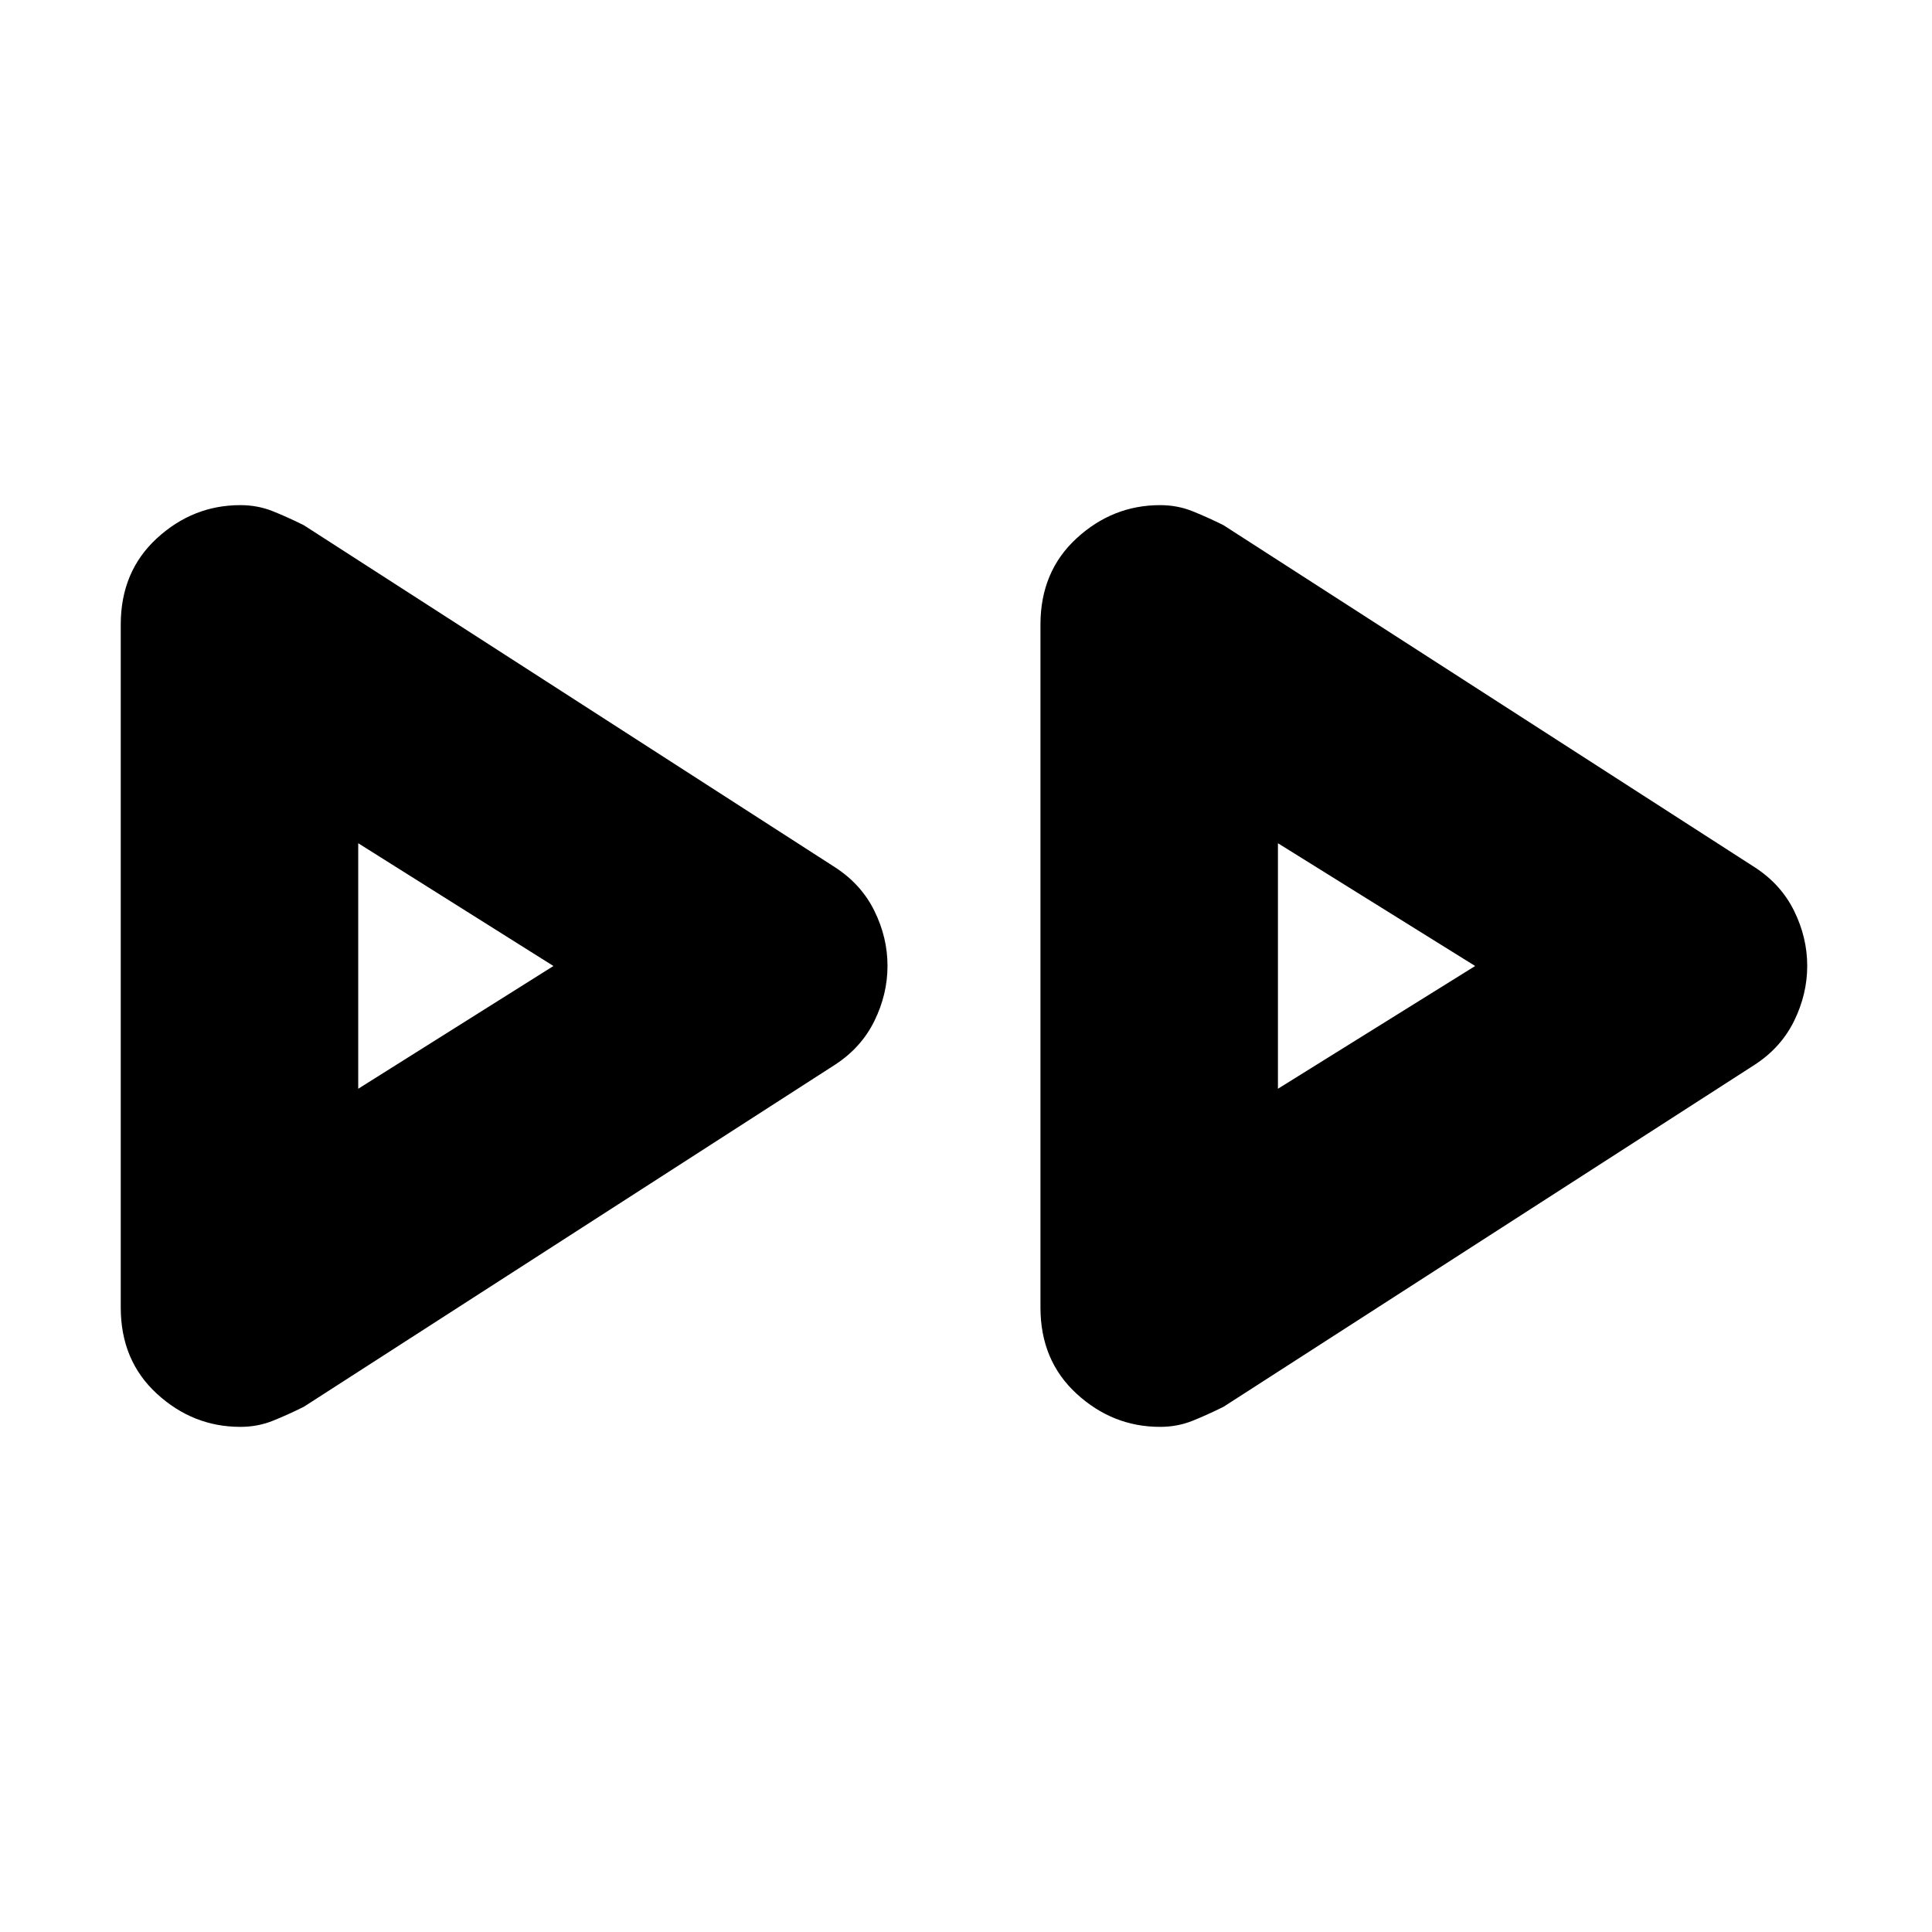 <svg xmlns="http://www.w3.org/2000/svg" height="20" viewBox="0 -960 960 960" width="20"><path d="M60-310.29v-339.38Q60-676 77.93-692.5 95.87-709 119.44-709q8.56 0 16.06 3 7.5 3 15.5 7l264 170q13 8.44 19.5 21.65 6.5 13.21 6.5 27.28t-6.5 27.33Q428-439.48 415-431L151-261q-8 4-15.5 7t-16.06 3q-23.57 0-41.51-16.48Q60-283.96 60-310.29Zm457 0v-339.38q0-26.33 17.93-42.83 17.94-16.5 41.51-16.5 8.56 0 16.06 3 7.5 3 15.5 7l264 170q13 8.44 19.5 21.65 6.5 13.21 6.5 27.28t-6.5 27.33Q885-439.48 872-431L608-261q-8 4-15.5 7t-16.06 3q-23.57 0-41.51-16.48Q517-283.96 517-310.29ZM178-479Zm457 0Zm-457 60 97-61-97-61v122Zm457 0 98-61-98-61v122Z"/></svg>